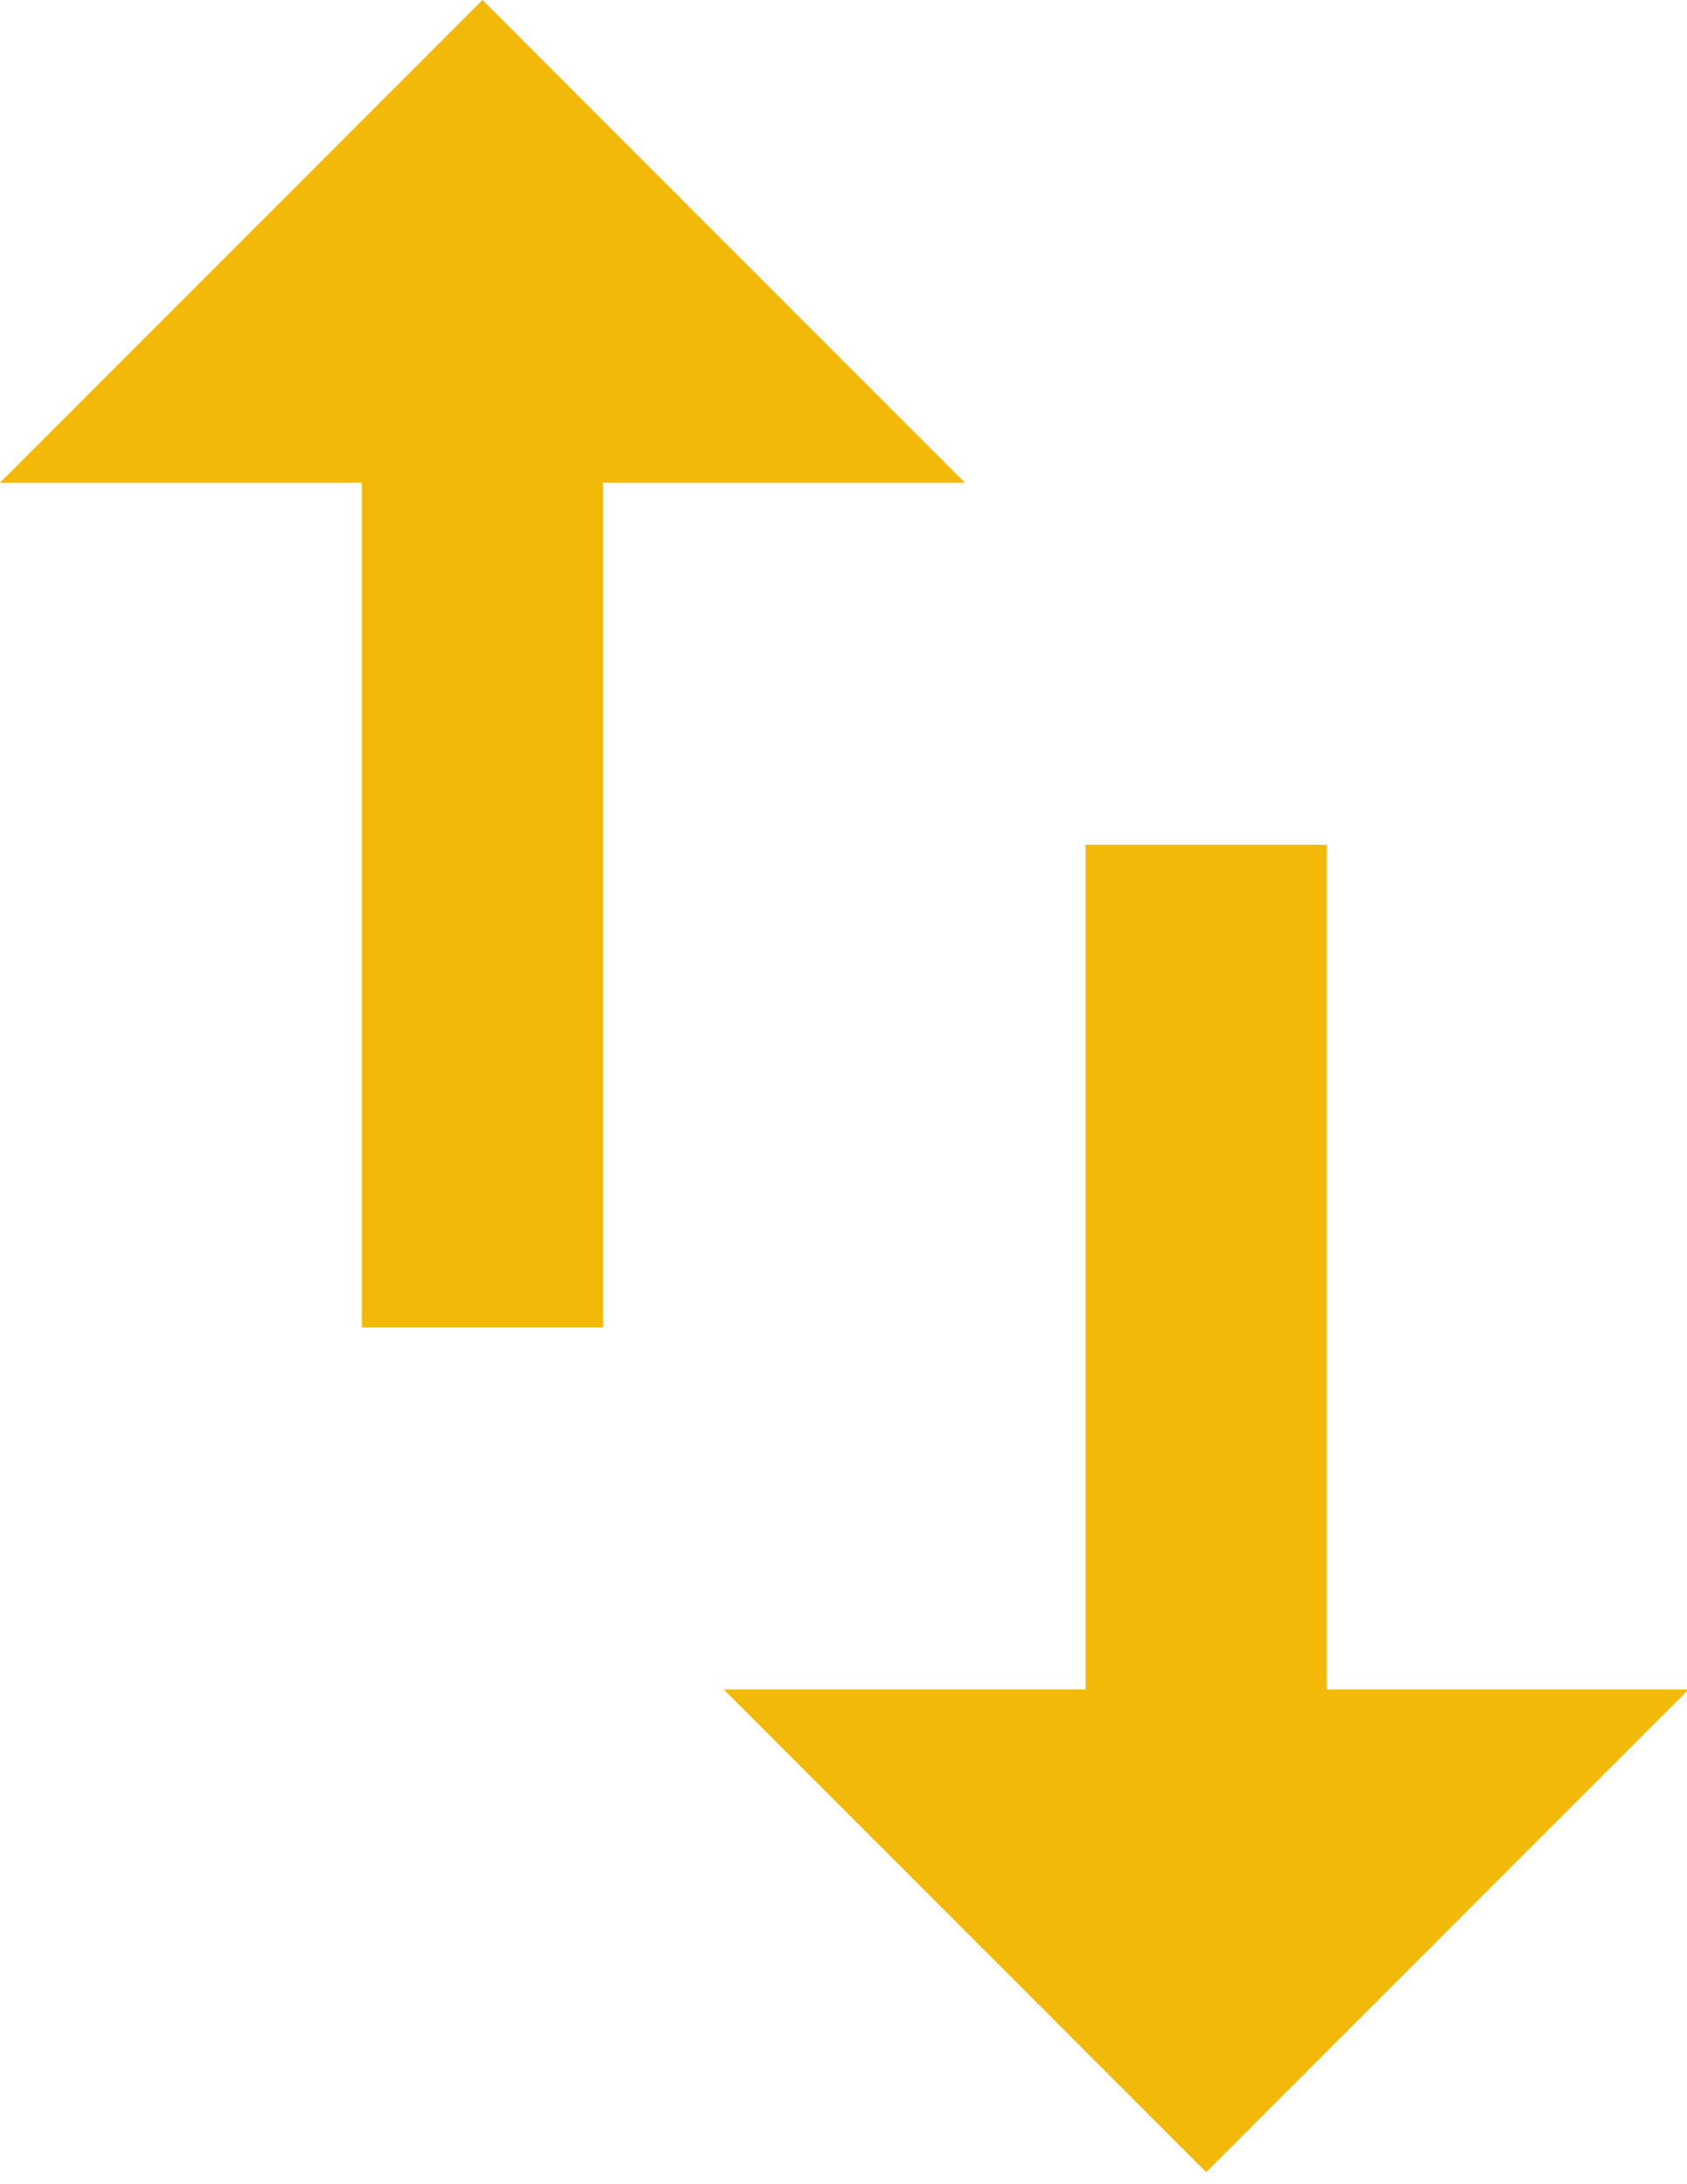<?xml version="1.0" encoding="UTF-8"?>
<svg width="51px" height="66px" viewBox="0 0 51 66" version="1.1" xmlns="http://www.w3.org/2000/svg" xmlns:xlink="http://www.w3.org/1999/xlink">
    <!-- Generator: Sketch 58 (84663) - https://sketch.com -->
    <title>swap</title>
    <desc>Created with Sketch.</desc>
    <g id="Page-1" stroke="none" stroke-width="1" fill="none" fill-rule="evenodd">
        <g id="Desktop-HD" transform="translate(-1130, -158)" fill="#F3B908">
            <g id="Group-5" transform="translate(172, 156)">
                <g id="Group-4" transform="translate(958, 2)">
                    <g id="swap">
                        <path d="M40.111,51.05 L40.111,25.525 L32.818,25.525 L32.818,51.05 L21.879,51.05 L36.464,65.636 L51.05,51.05 L40.111,51.05 L40.111,51.05 Z M14.586,7.10542736e-15 L0,14.586 L10.939,14.586 L10.939,40.111 L18.232,40.111 L18.232,14.586 L29.171,14.586 L14.586,7.10542736e-15 L14.586,7.10542736e-15 Z" id="Shape"></path>
                    </g>
                </g>
            </g>
        </g>
    </g>
</svg>